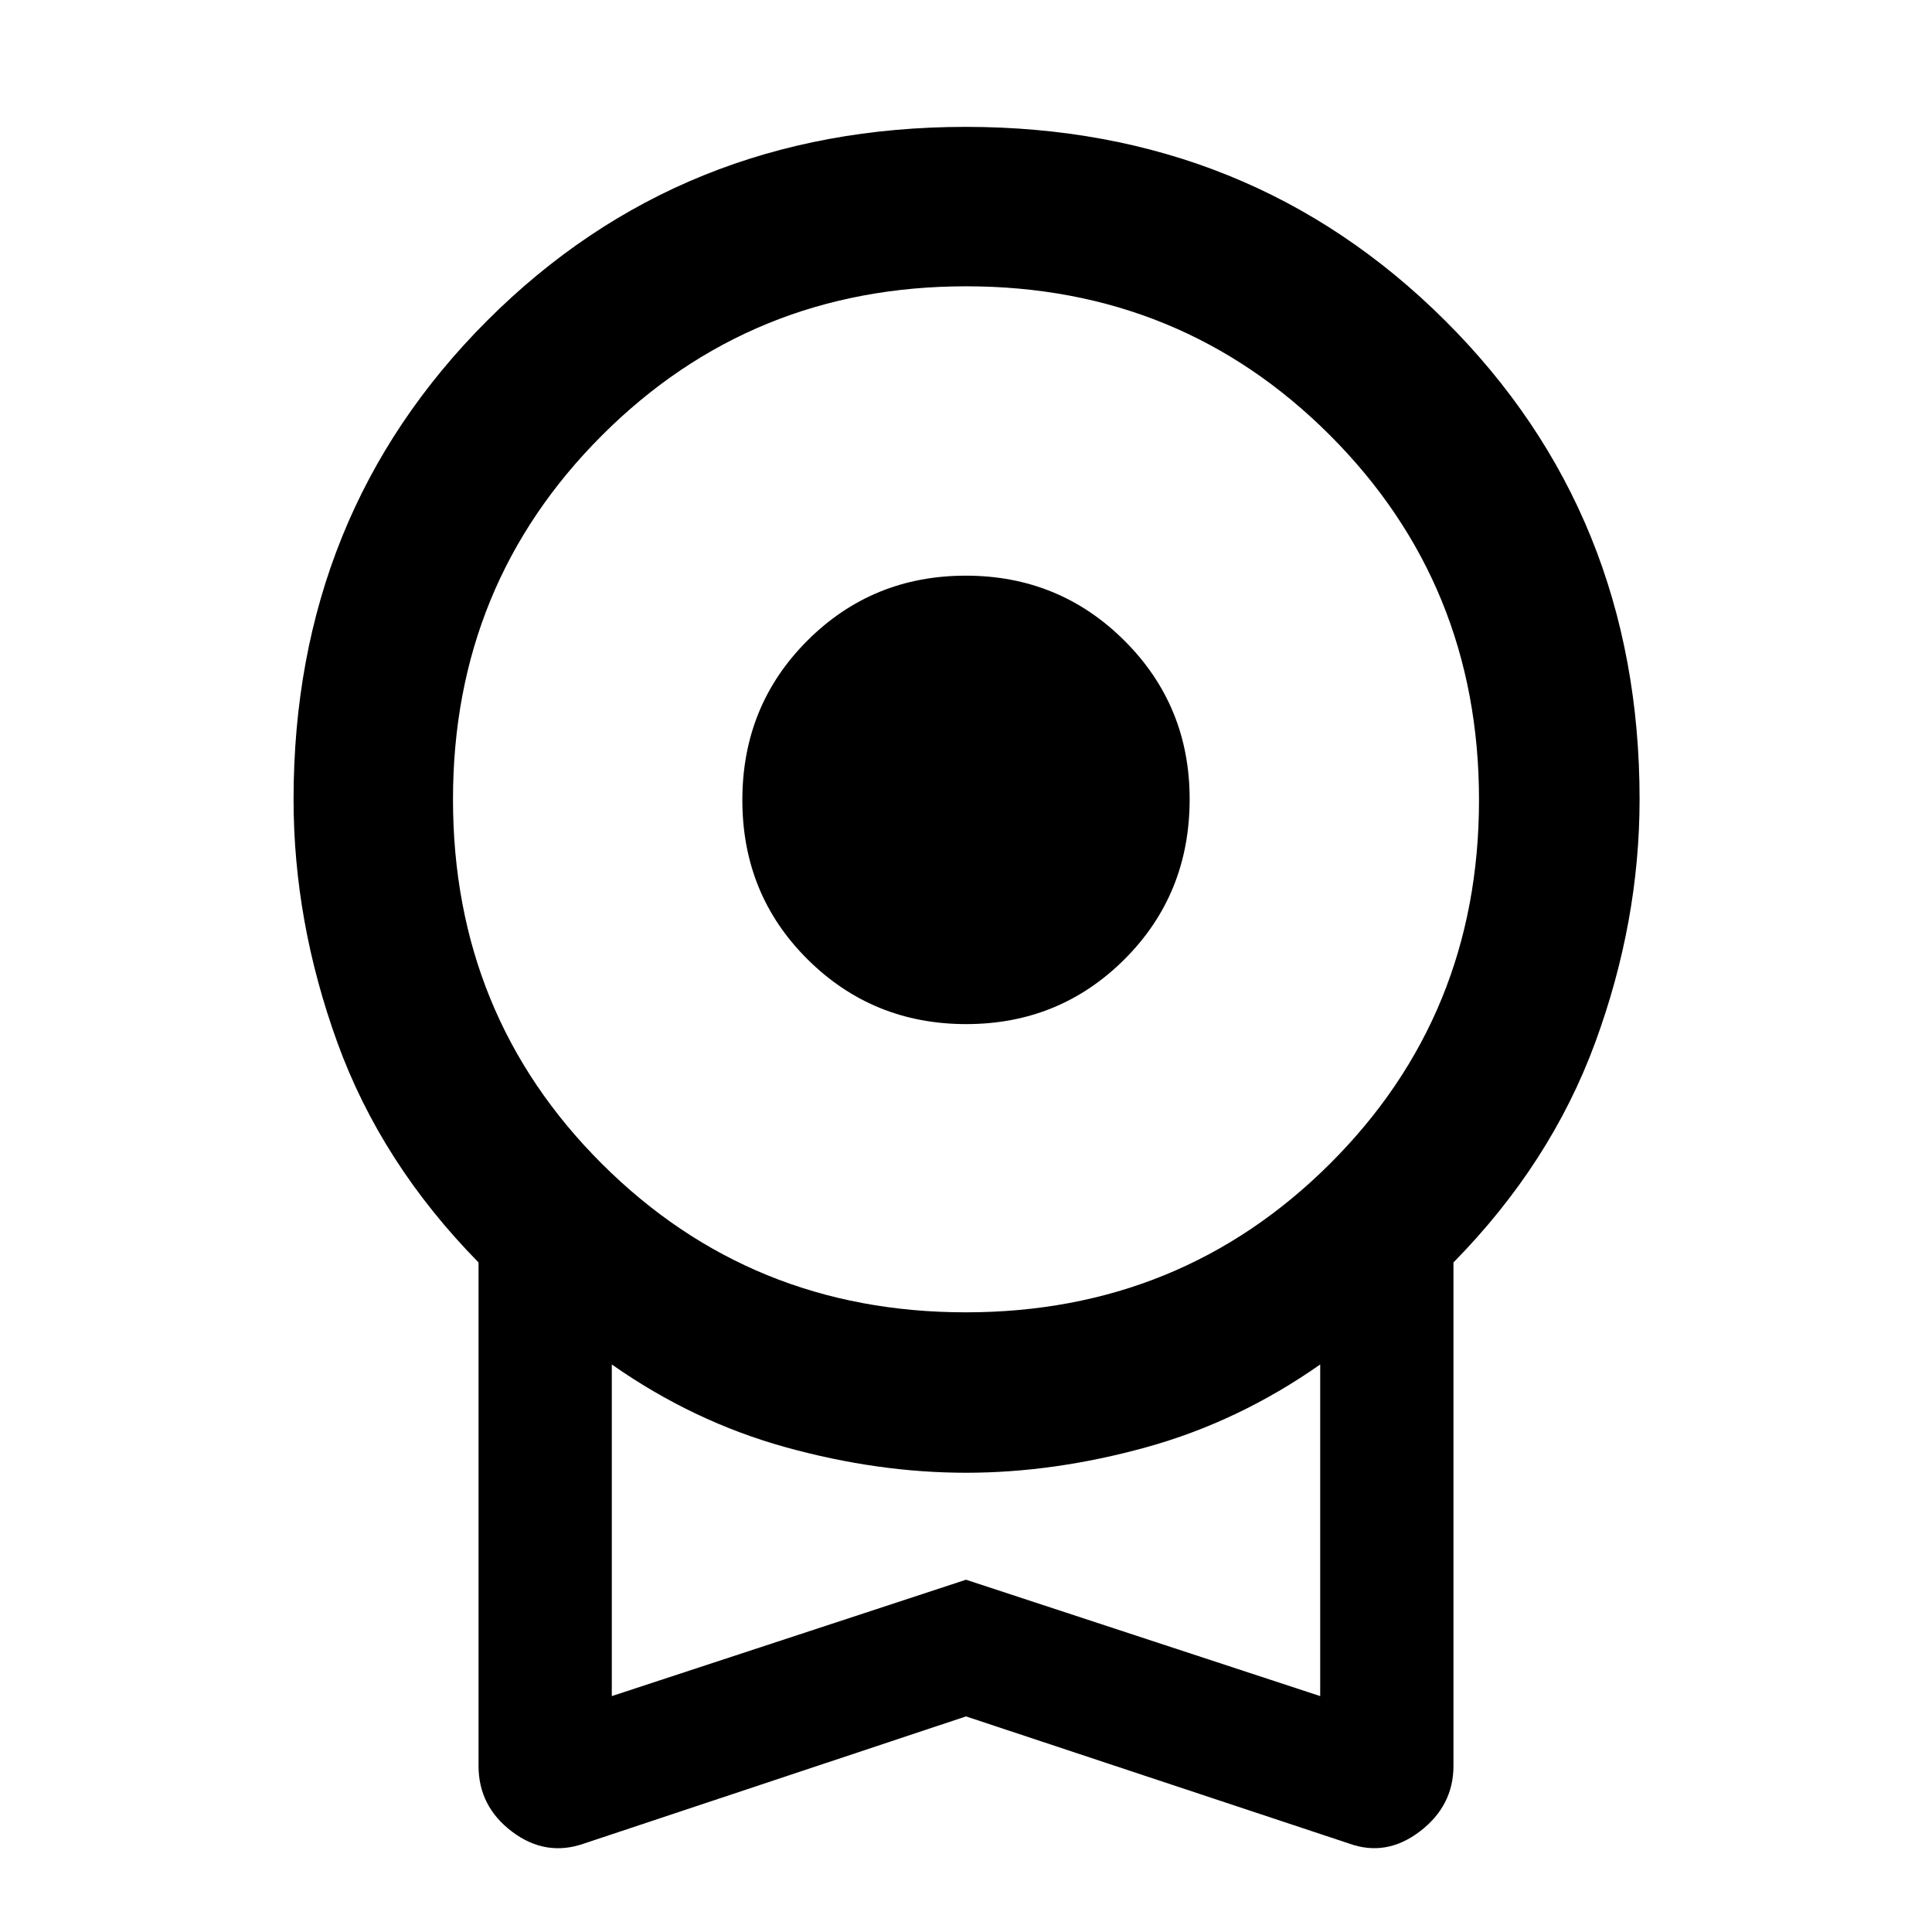 <svg xmlns="http://www.w3.org/2000/svg" width="48" height="48" viewBox="0 -960 960 960"><path d="M480.1-451.13q-46.43 0-78.83-32.183t-32.4-79.131q0-46.947 32.3-79.23 32.301-32.283 78.73-32.283 46.43 0 78.83 32.301t32.4 78.73q0 47.23-32.3 79.513-32.301 32.283-78.73 32.283Zm-.1 344L290.218-43.956q-19.088 6.696-35.762-5.887-16.674-12.584-16.674-32.722v-250.13q-48.391-49.261-70.152-109.29-21.761-60.028-21.761-120.841 0-141.653 96.239-237.892 96.24-96.239 237.753-96.239 141.513 0 238.174 96.239t96.661 237.892q0 60.813-22.043 120.841-22.044 60.029-70.435 109.29v250.13q0 19.847-16.68 32.576-16.679 12.729-35.19 6.033L480-107.13Zm-.1-200.783q106.839 0 180.926-73.805 74.087-73.804 74.087-180.826 0-107.021-73.987-181.108T480.1-817.739q-106.839 0-180.926 74.016-74.087 74.016-74.087 180.897 0 107.304 73.987 181.108 73.987 73.805 180.826 73.805ZM304-117.217l176-57.826 176 57.826v-164.782q-40.565 28.434-86.382 41.119-45.817 12.685-89.618 12.685-43.801 0-89.618-12.685-45.817-12.685-86.382-41.119v164.782Zm176-82.609Z"/></svg>